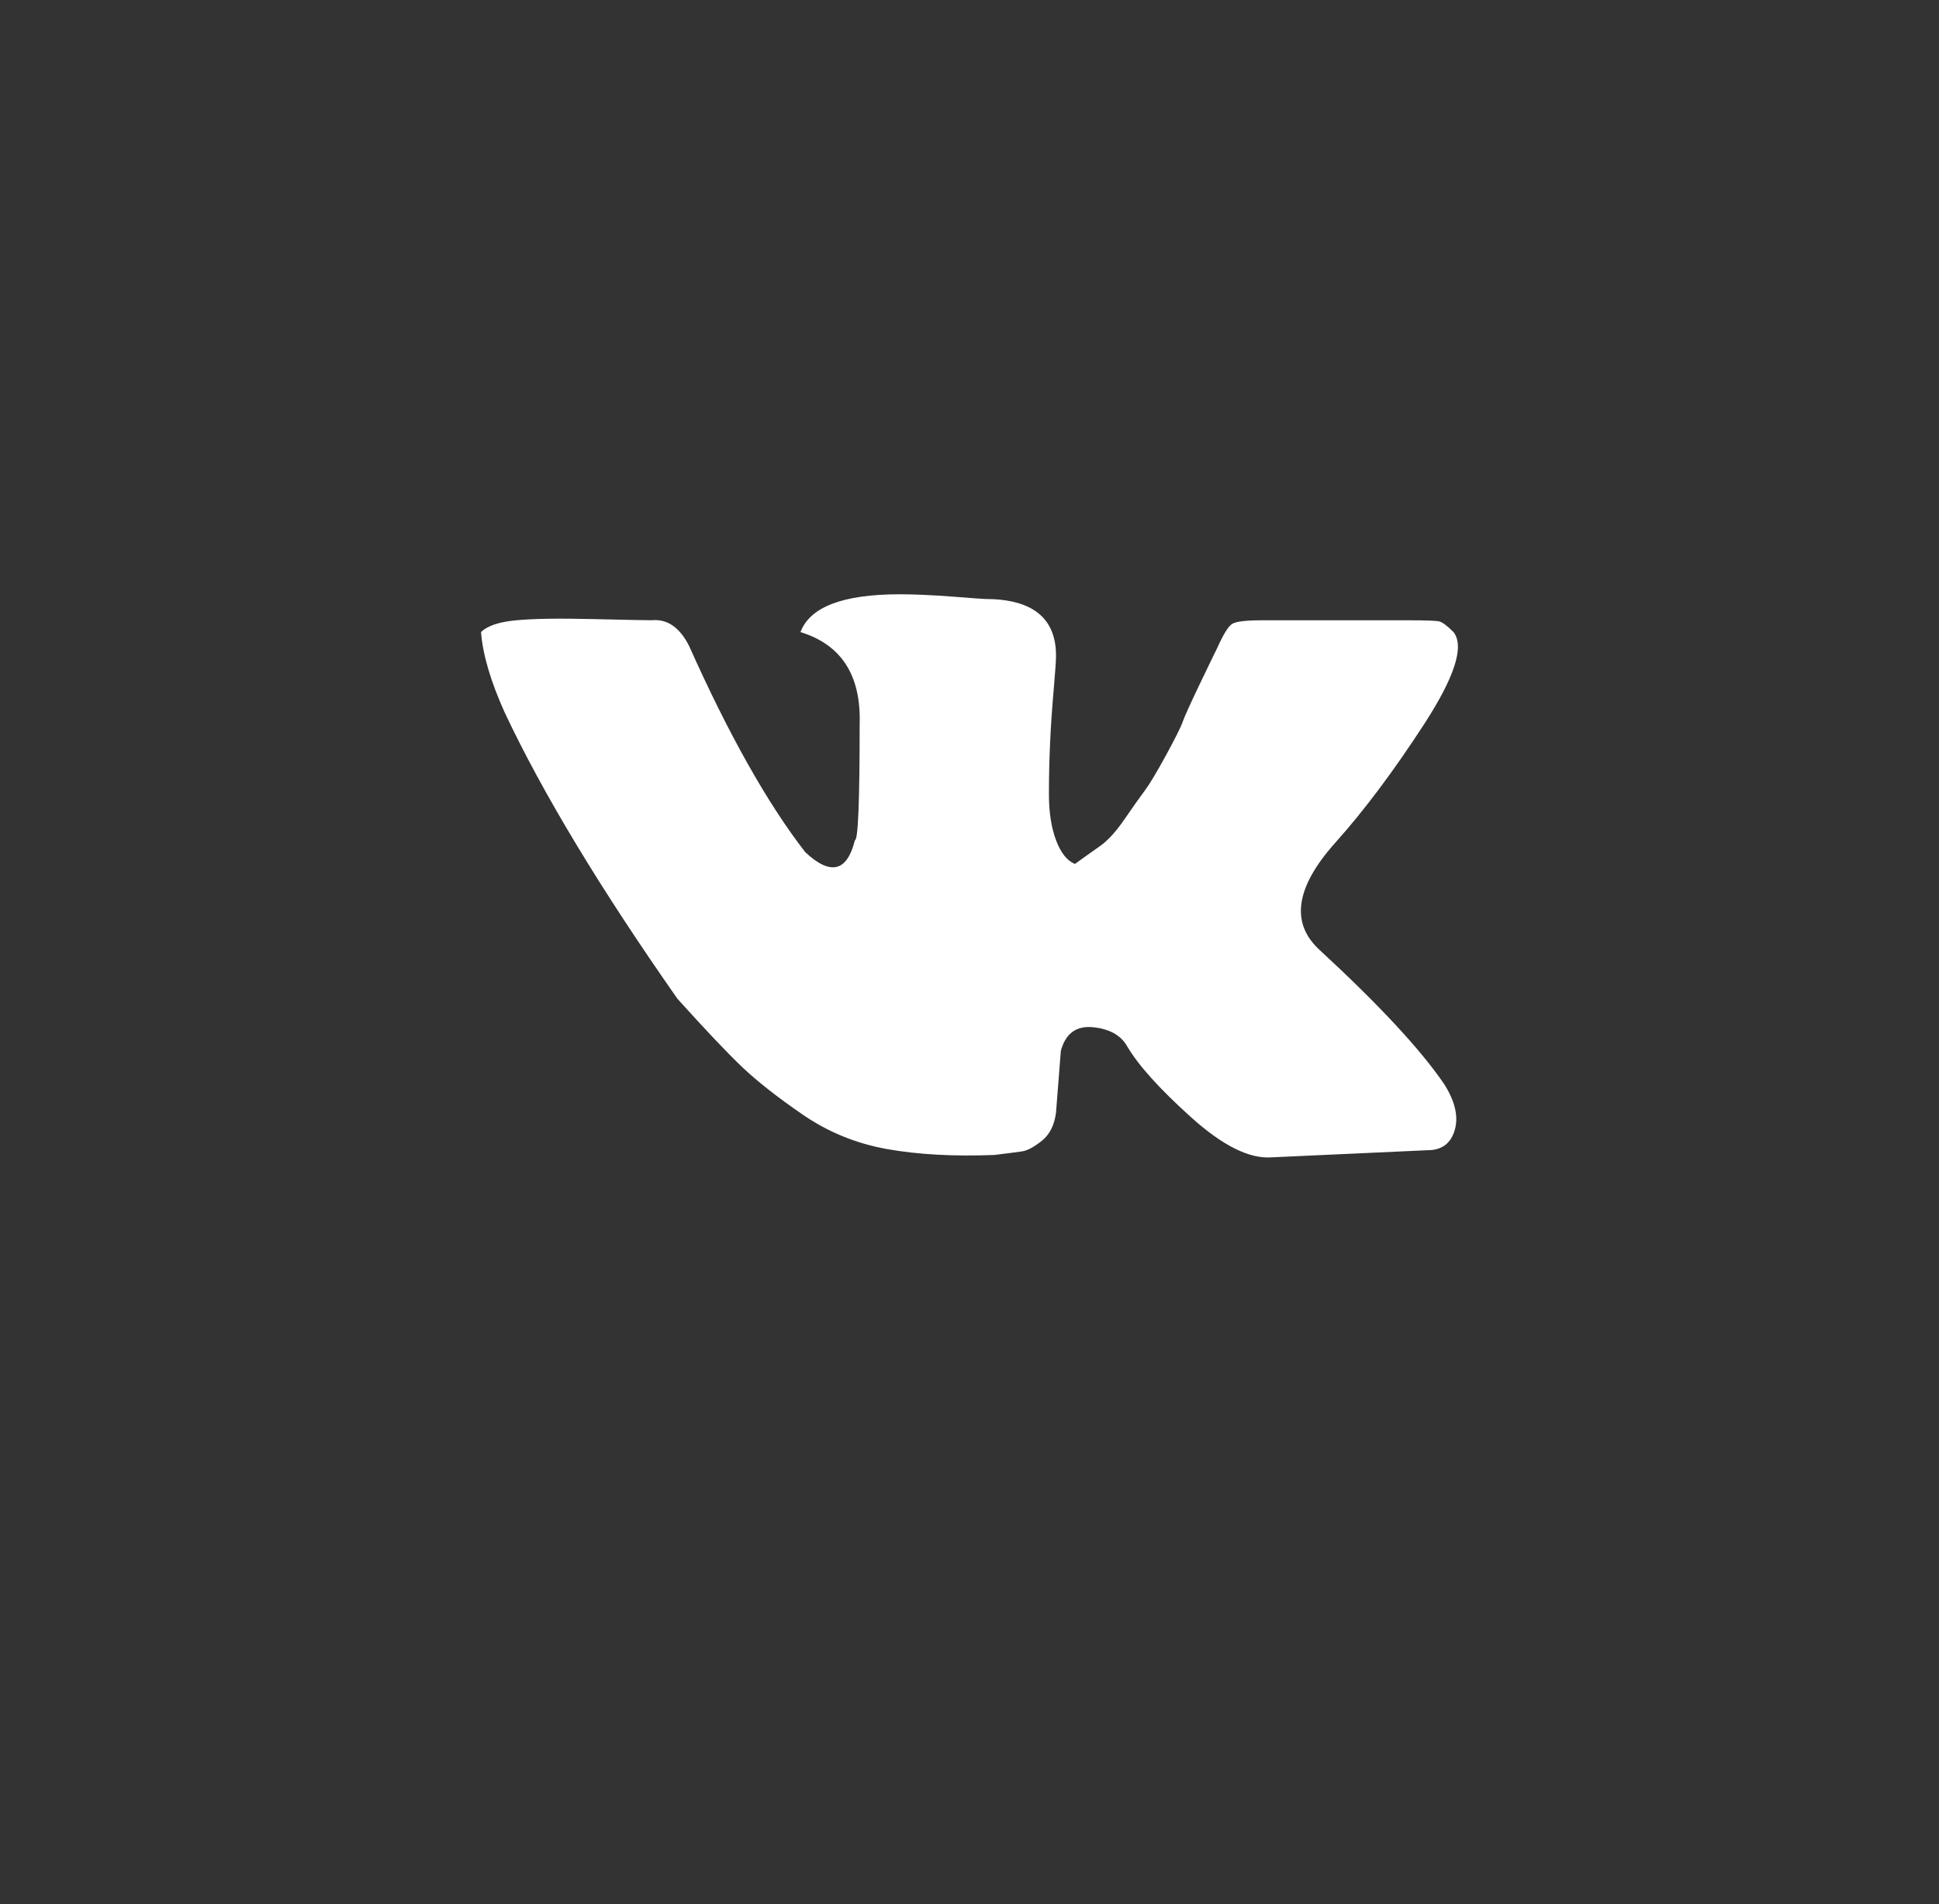 <?xml version="1.0" encoding="utf-8"?>
<!-- Generator: Adobe Illustrator 16.0.4, SVG Export Plug-In . SVG Version: 6.00 Build 0)  -->
<!DOCTYPE svg PUBLIC "-//W3C//DTD SVG 1.1//EN" "http://www.w3.org/Graphics/SVG/1.1/DTD/svg11.dtd">
<svg version="1.1" id="Layer_1" xmlns="http://www.w3.org/2000/svg" xmlns:xlink="http://www.w3.org/1999/xlink" x="0px" y="0px"
	 width="58.947px" height="57.895px" viewBox="0 0 58.947 57.895" enable-background="new 0 0 58.947 57.895" xml:space="preserve">
<rect x="0" y="0" width="58.947" height="57.895" fill="#333333" stroke="none"/>
<g>
	<path fill="#FFFFFF" d="M40.09,28.856c1.821,1.678,3.092,3.045,3.812,4.1c0.335,0.527,0.443,0.996,0.322,1.402
		c-0.118,0.408-0.396,0.611-0.826,0.611l-4.747,0.217c-0.672,0.049-1.487-0.359-2.446-1.223s-1.607-1.584-1.941-2.158
		c-0.193-0.336-0.541-0.527-1.043-0.576c-0.504-0.047-0.828,0.191-0.971,0.721l-0.146,1.869c-0.048,0.385-0.192,0.672-0.431,0.863
		c-0.24,0.191-0.443,0.301-0.611,0.324s-0.444,0.061-0.828,0.107c-1.247,0.049-2.337-0.012-3.273-0.18
		c-0.935-0.168-1.785-0.516-2.553-1.043s-1.379-1.008-1.835-1.439c-0.455-0.432-1.114-1.127-1.978-2.086
		c-2.35-3.355-4.101-6.258-5.252-8.703c-0.431-0.959-0.67-1.775-0.719-2.446c0.192-0.191,0.553-0.312,1.079-0.359
		c0.528-0.049,1.296-0.061,2.302-0.036c1.008,0.023,1.606,0.036,1.799,0.036c0.479-0.049,0.863,0.216,1.15,0.792
		c1.199,2.683,2.374,4.771,3.525,6.257c0.767,0.719,1.271,0.6,1.51-0.361c0.098,0,0.145-1.174,0.145-3.523
		c0.047-1.487-0.551-2.422-1.799-2.805c0.289-0.768,1.295-1.15,3.021-1.15c0.432,0,0.959,0.023,1.583,0.07
		c0.623,0.049,0.959,0.073,1.006,0.073c1.44,0,2.159,0.575,2.159,1.726c-0.001,0.145-0.024,0.492-0.072,1.043
		c-0.048,0.551-0.085,1.078-0.107,1.582c-0.024,0.504-0.037,1.031-0.037,1.582c0,0.553,0.072,1.02,0.217,1.404
		c0.145,0.383,0.336,0.623,0.574,0.719c0.265-0.191,0.517-0.373,0.756-0.539c0.24-0.168,0.492-0.443,0.756-0.828
		c0.264-0.383,0.467-0.672,0.611-0.863c0.144-0.191,0.359-0.551,0.647-1.078c0.288-0.529,0.455-0.863,0.503-1.008
		c0.049-0.143,0.217-0.516,0.503-1.115c0.288-0.598,0.433-0.899,0.433-0.899l0.107-0.216c0.192-0.431,0.348-0.683,0.467-0.755
		c0.121-0.072,0.42-0.107,0.9-0.107h4.46c0.526,0,0.839,0.012,0.935,0.035c0.096,0.024,0.24,0.133,0.432,0.324
		c0.336,0.433,0.035,1.366-0.898,2.805c-0.936,1.439-1.835,2.637-2.697,3.598C39.395,26.961,39.227,28.04,40.09,28.856"/>
</g>
</svg>
